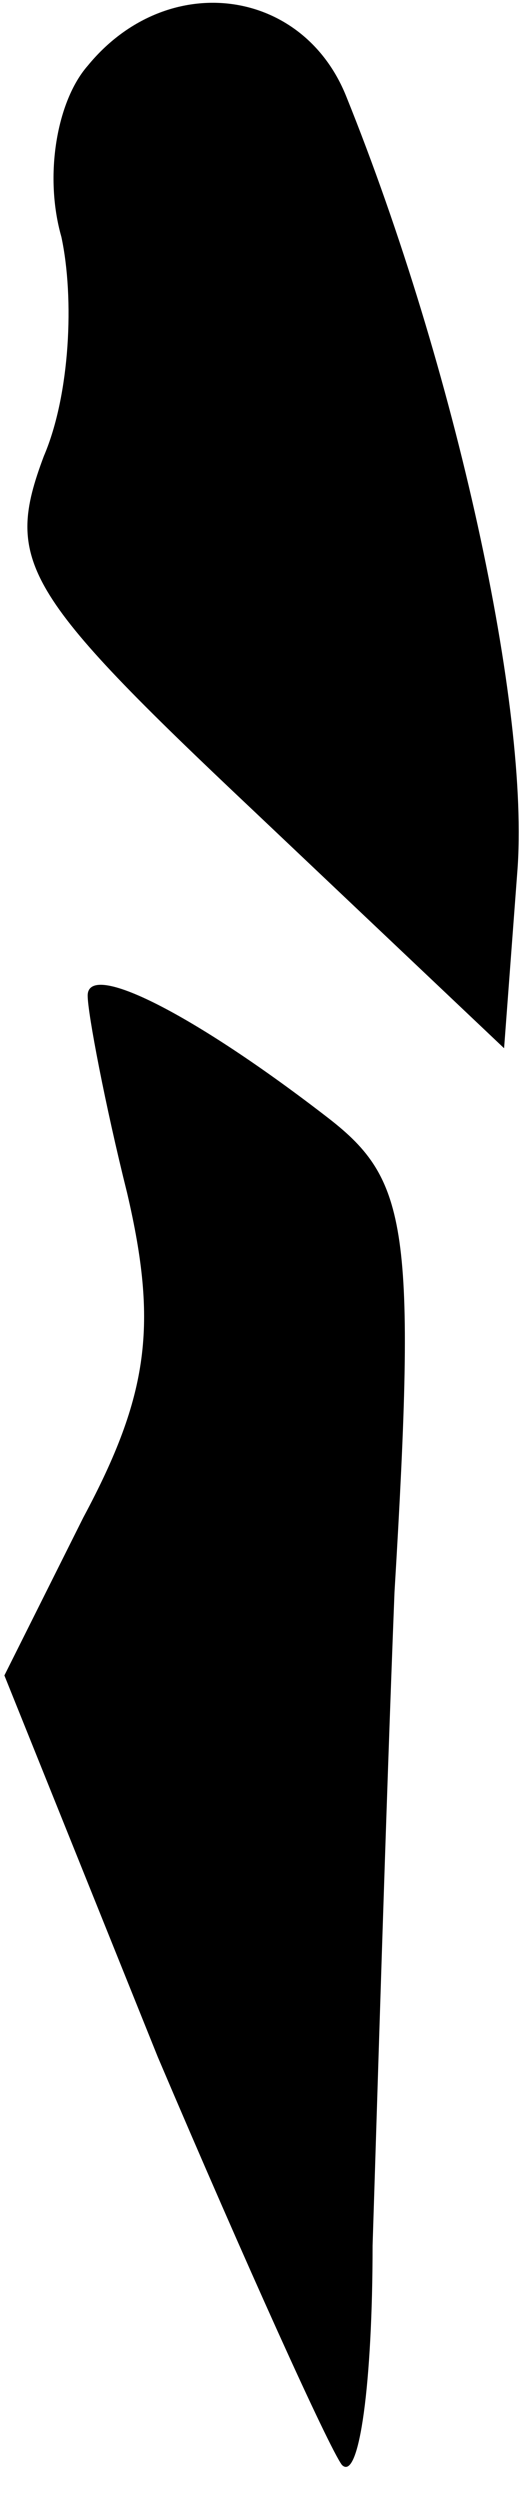 <?xml version="1.0" standalone="no"?>
<!DOCTYPE svg PUBLIC "-//W3C//DTD SVG 20010904//EN"
 "http://www.w3.org/TR/2001/REC-SVG-20010904/DTD/svg10.dtd">
<svg version="1.0" xmlns="http://www.w3.org/2000/svg"
 width="12pt" height="57pt" viewBox="0 0 12 57"
 preserveAspectRatio="xMidYMid meet">
<g transform="translate(0,57) scale(0.1,-0.1)"
fill="#000000" stroke="none">
<path fill="#000000" stroke="none" d="M20 555 c-7 -8 -10 -25 -6 -39 3 -14 2
-36 -4 -50 -9 -24 -5 -31 48 -81 l57 -54 3 40 c3 37 -14 115 -39 177 -10 25
-41 29 -59 7z"/>
<path fill="#000000" stroke="none" d="M20 343 c0 -4 4 -25 9 -45 7 -30 5 -46
-10 -74 l-18 -36 35 -87 c20 -47 39 -89 42 -93 4 -4 7 19 7 50 1 31 3 98 5
149 5 83 3 94 -15 108 -31 24 -55 36 -55 28z"/>
</g>
</svg>
